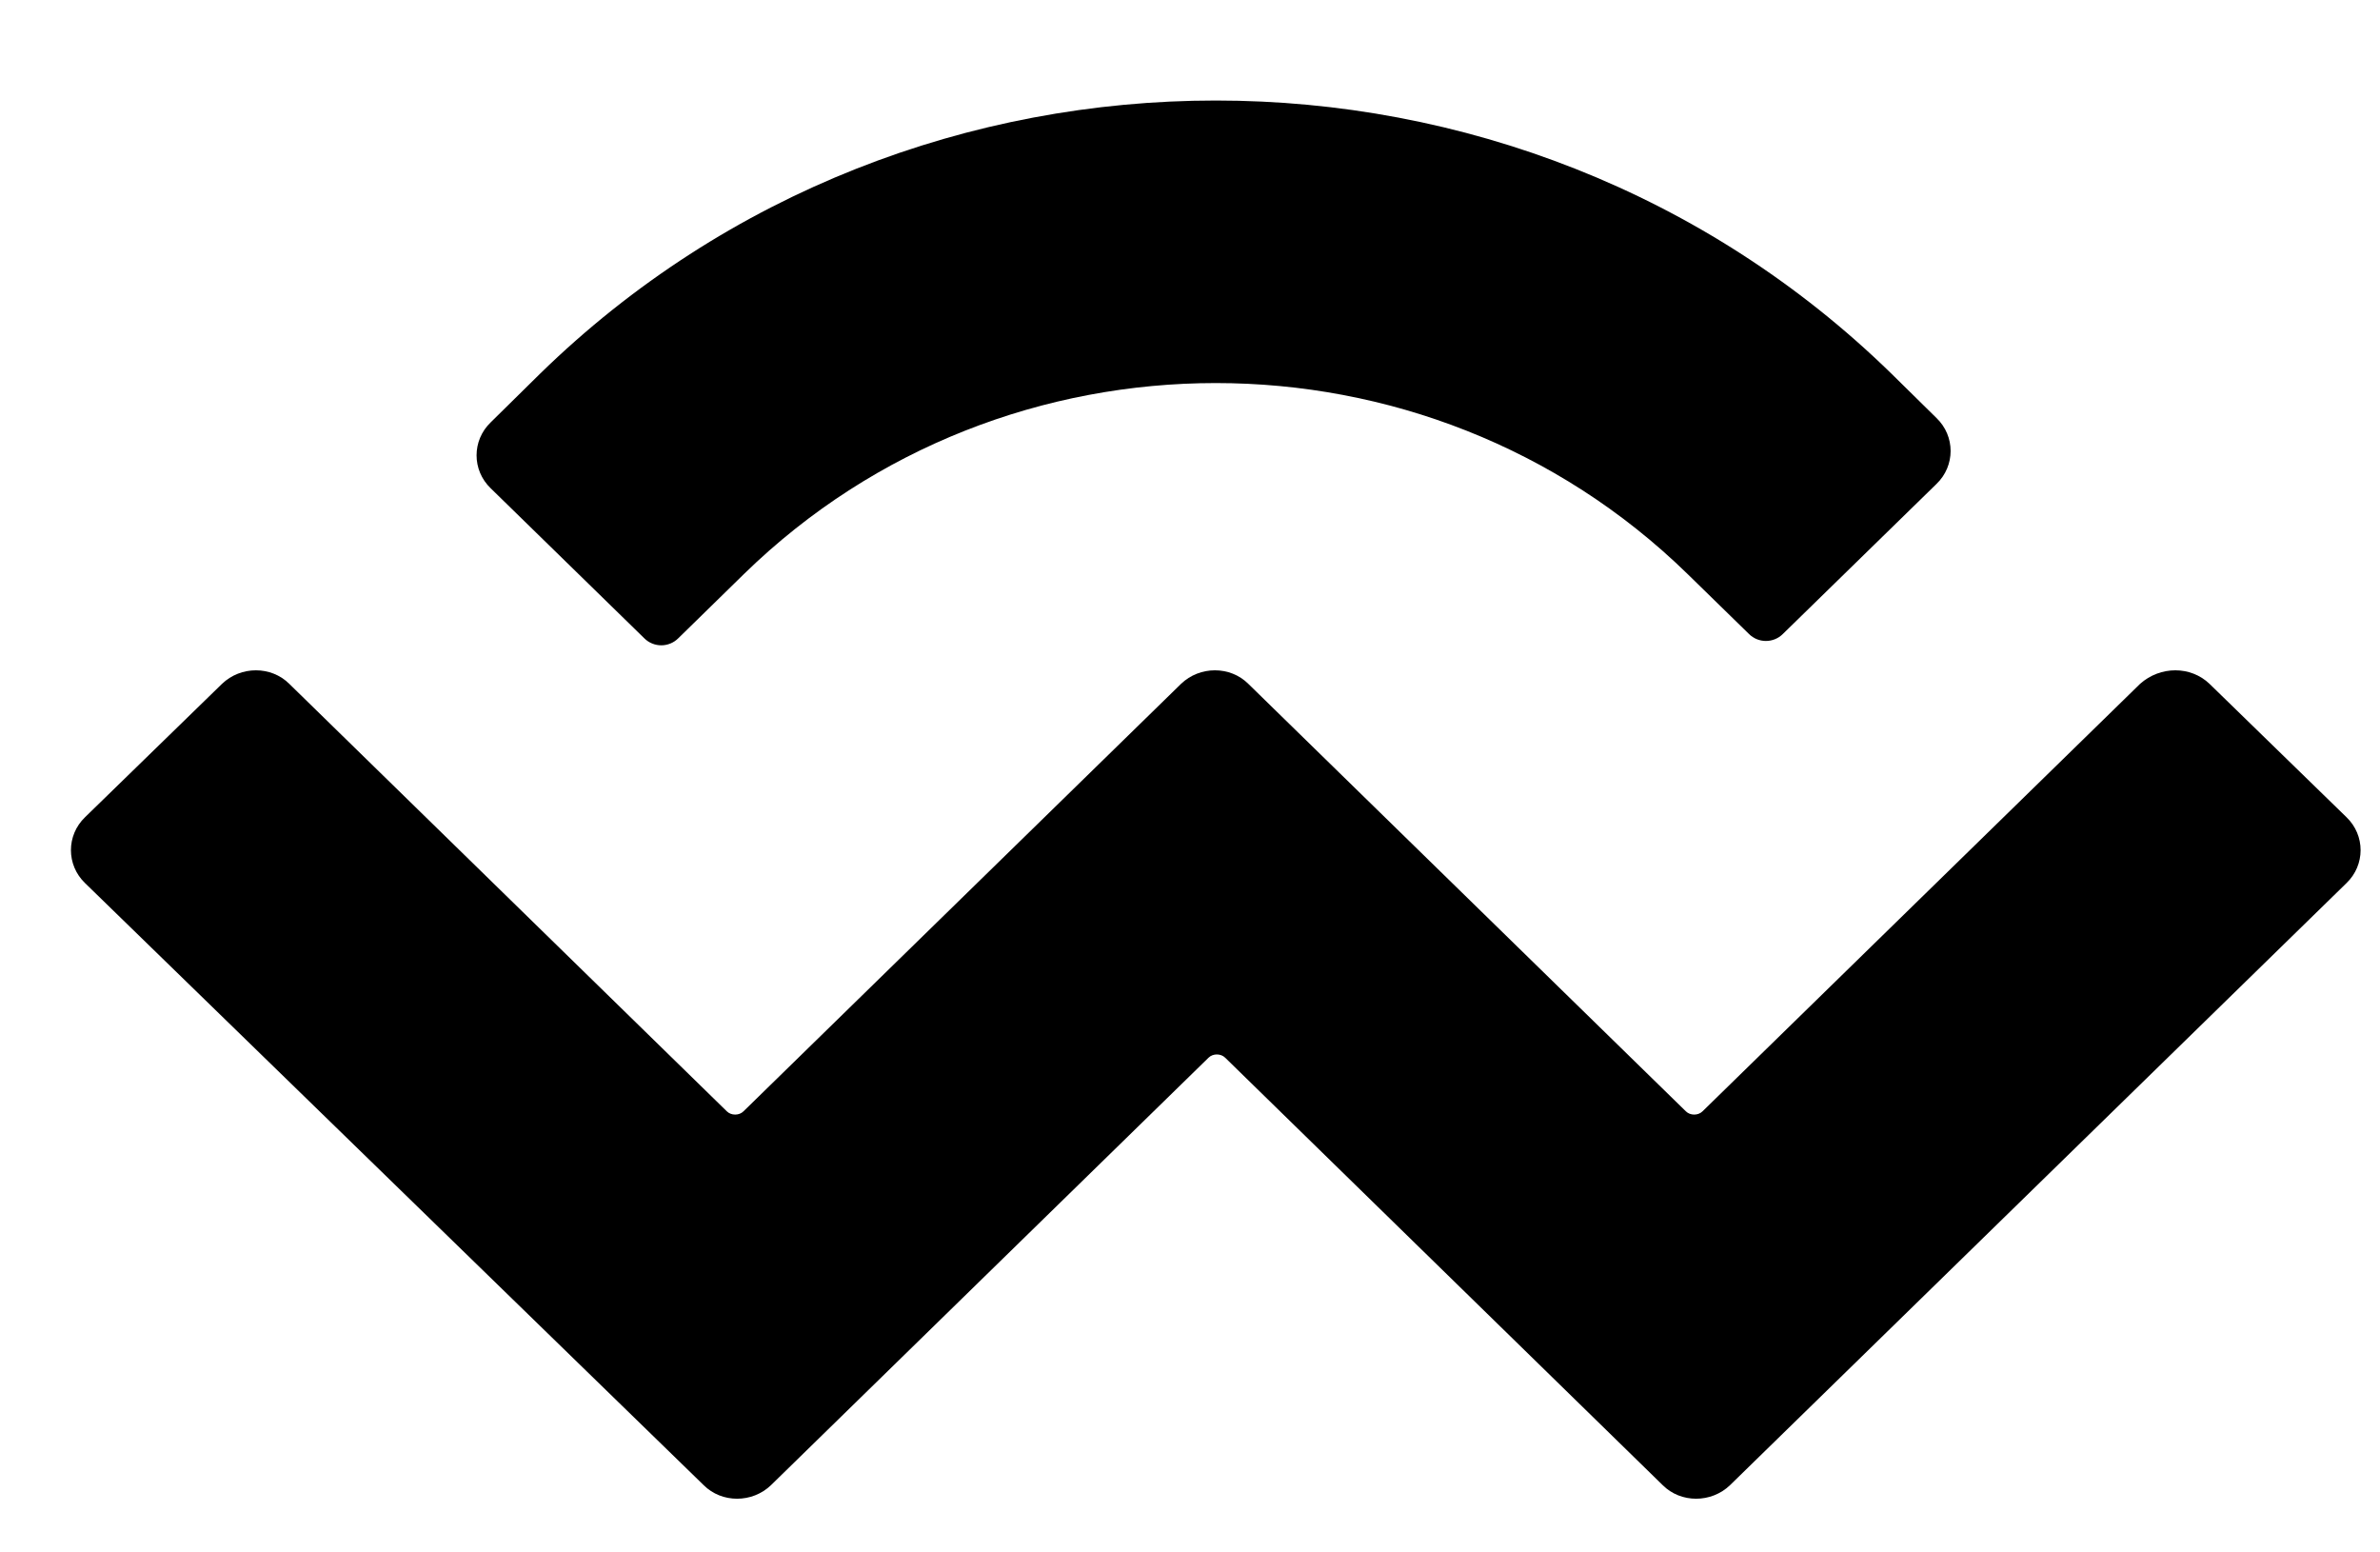 <svg width="23" height="15" viewBox="0 0 23 15" fill="black" xmlns="http://www.w3.org/2000/svg">
<path d="M5.218 3.612C8.823 0.091 14.675 0.091 18.28 3.612L18.714 4.039C18.896 4.214 18.896 4.501 18.714 4.676L17.23 6.125C17.139 6.216 16.992 6.216 16.901 6.125L16.306 5.544C13.786 3.087 9.712 3.087 7.192 5.544L6.555 6.167C6.464 6.258 6.317 6.258 6.226 6.167L4.742 4.718C4.56 4.543 4.56 4.256 4.742 4.081L5.218 3.612ZM21.353 6.608L22.676 7.896C22.858 8.071 22.858 8.358 22.676 8.533L16.719 14.35C16.537 14.525 16.243 14.525 16.068 14.35L11.84 10.22C11.798 10.178 11.721 10.178 11.679 10.22L7.451 14.35C7.269 14.525 6.975 14.525 6.8 14.35L0.822 8.533C0.64 8.358 0.64 8.071 0.822 7.896L2.145 6.608C2.327 6.433 2.621 6.433 2.796 6.608L7.024 10.738C7.066 10.78 7.143 10.78 7.185 10.738L11.413 6.608C11.595 6.433 11.889 6.433 12.064 6.608L16.292 10.738C16.334 10.78 16.411 10.78 16.453 10.738L20.681 6.608C20.877 6.433 21.171 6.433 21.353 6.608Z" fill="black"/>
</svg>

